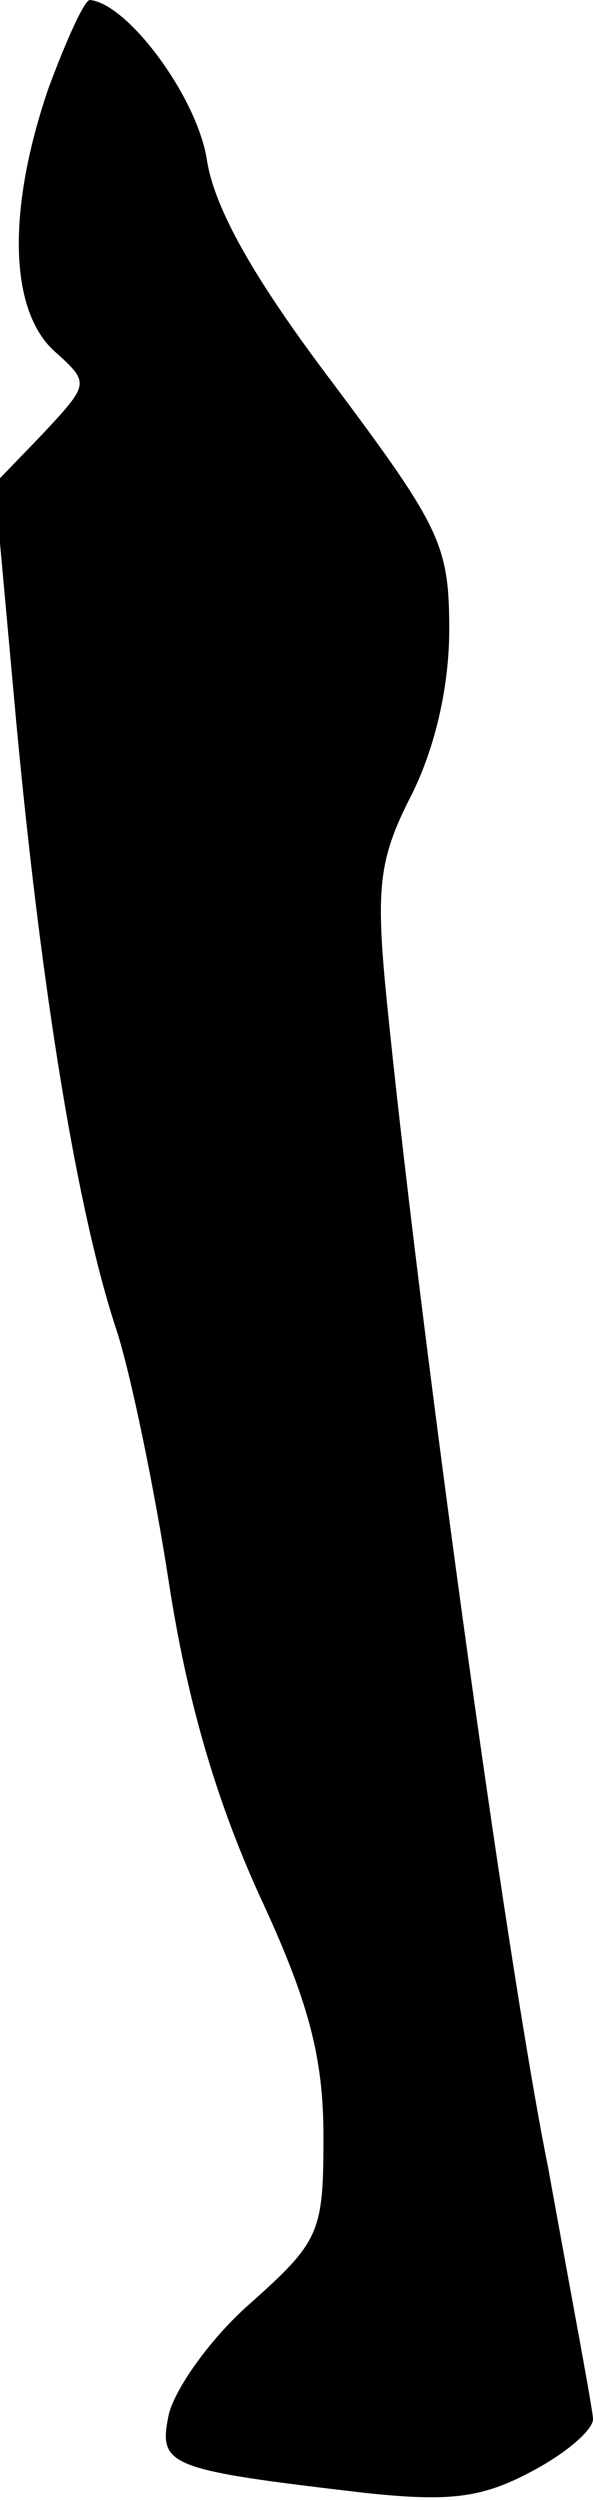 <?xml version="1.0" standalone="no"?>
<!DOCTYPE svg PUBLIC "-//W3C//DTD SVG 20010904//EN"
 "http://www.w3.org/TR/2001/REC-SVG-20010904/DTD/svg10.dtd">
<svg version="1.0" xmlns="http://www.w3.org/2000/svg"
 width="33pt" height="139pt" viewBox="0 0 33 139"
 preserveAspectRatio="xMidYMid meet">
<g transform="translate(0,139) scale(0.1,-0.1)"
fill="#000000" stroke="none">
<path fill="#000000" stroke="none" d="M27 1341 c-23 -67 -22 -123 3 -146 20
-18 20 -18 -6 -46 l-27 -28 12 -132 c14 -150 34 -273 56 -339 8 -25 21 -88 29
-140 10 -65 26 -120 50 -173 28 -60 36 -91 36 -135 0 -53 -2 -58 -40 -92 -22
-19 -42 -47 -46 -62 -6 -29 -2 -31 109 -44 47 -5 65 -3 93 12 19 10 34 23 34
29 0 5 -12 68 -25 140 -24 119 -73 480 -90 651 -6 61 -4 77 14 112 13 26 21
60 21 92 0 47 -5 57 -64 136 -44 58 -67 98 -71 126 -6 35 -44 86 -65 88 -3 0
-13 -22 -23 -49z"/>
</g>
</svg>
